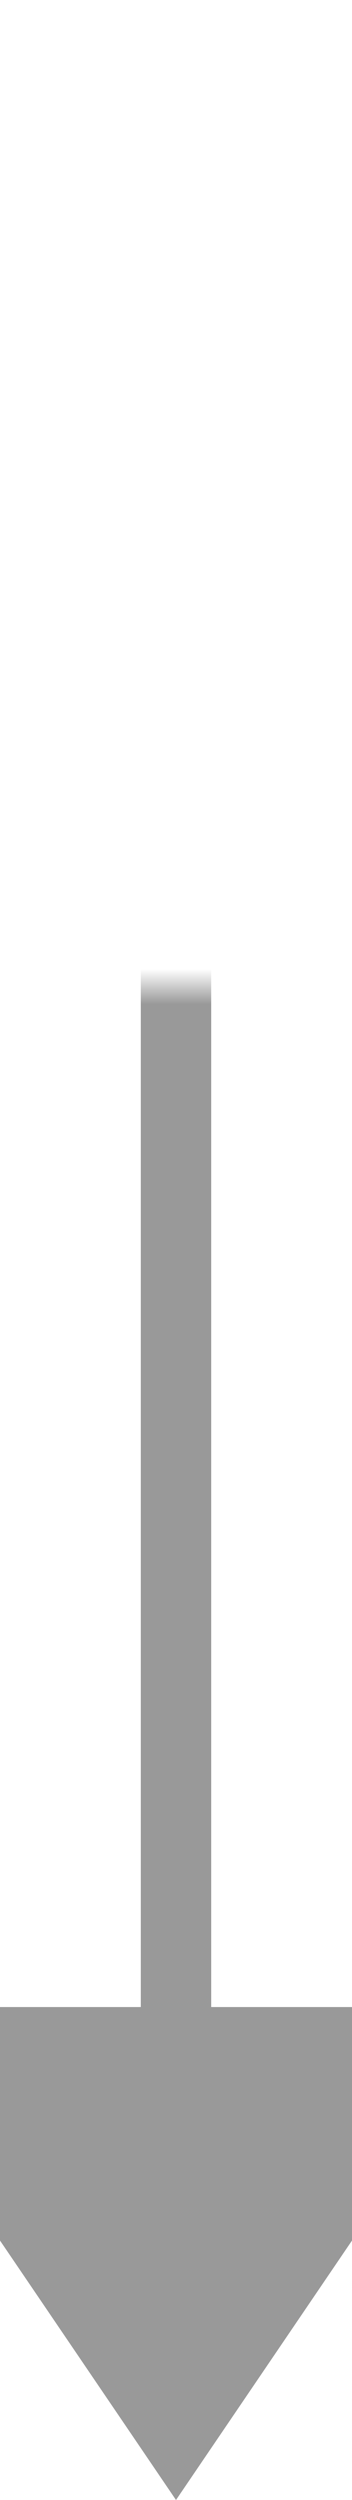 ﻿<?xml version="1.0" encoding="utf-8"?>
<svg version="1.1" xmlns:xlink="http://www.w3.org/1999/xlink" width="10px" height="71px" preserveAspectRatio="xMidYMin meet" viewBox="380 7460  8 71" xmlns="http://www.w3.org/2000/svg">
  <defs>
    <mask fill="white" id="clip205">
      <path d="M 367 7462  L 401 7462  L 401 7488  L 367 7488  Z M 337 7462  L 401 7462  L 401 7548  L 337 7548  Z " fill-rule="evenodd" />
    </mask>
  </defs>
  <path d="M 337 7465  L 379 7465  A 5 5 0 0 1 384 7470 L 384 7519  " stroke-width="2" stroke="#999999" fill="none" mask="url(#clip205)" />
  <path d="M 374.5 7517  L 384 7531  L 393.5 7517  L 374.5 7517  Z " fill-rule="nonzero" fill="#999999" stroke="none" mask="url(#clip205)" />
</svg>